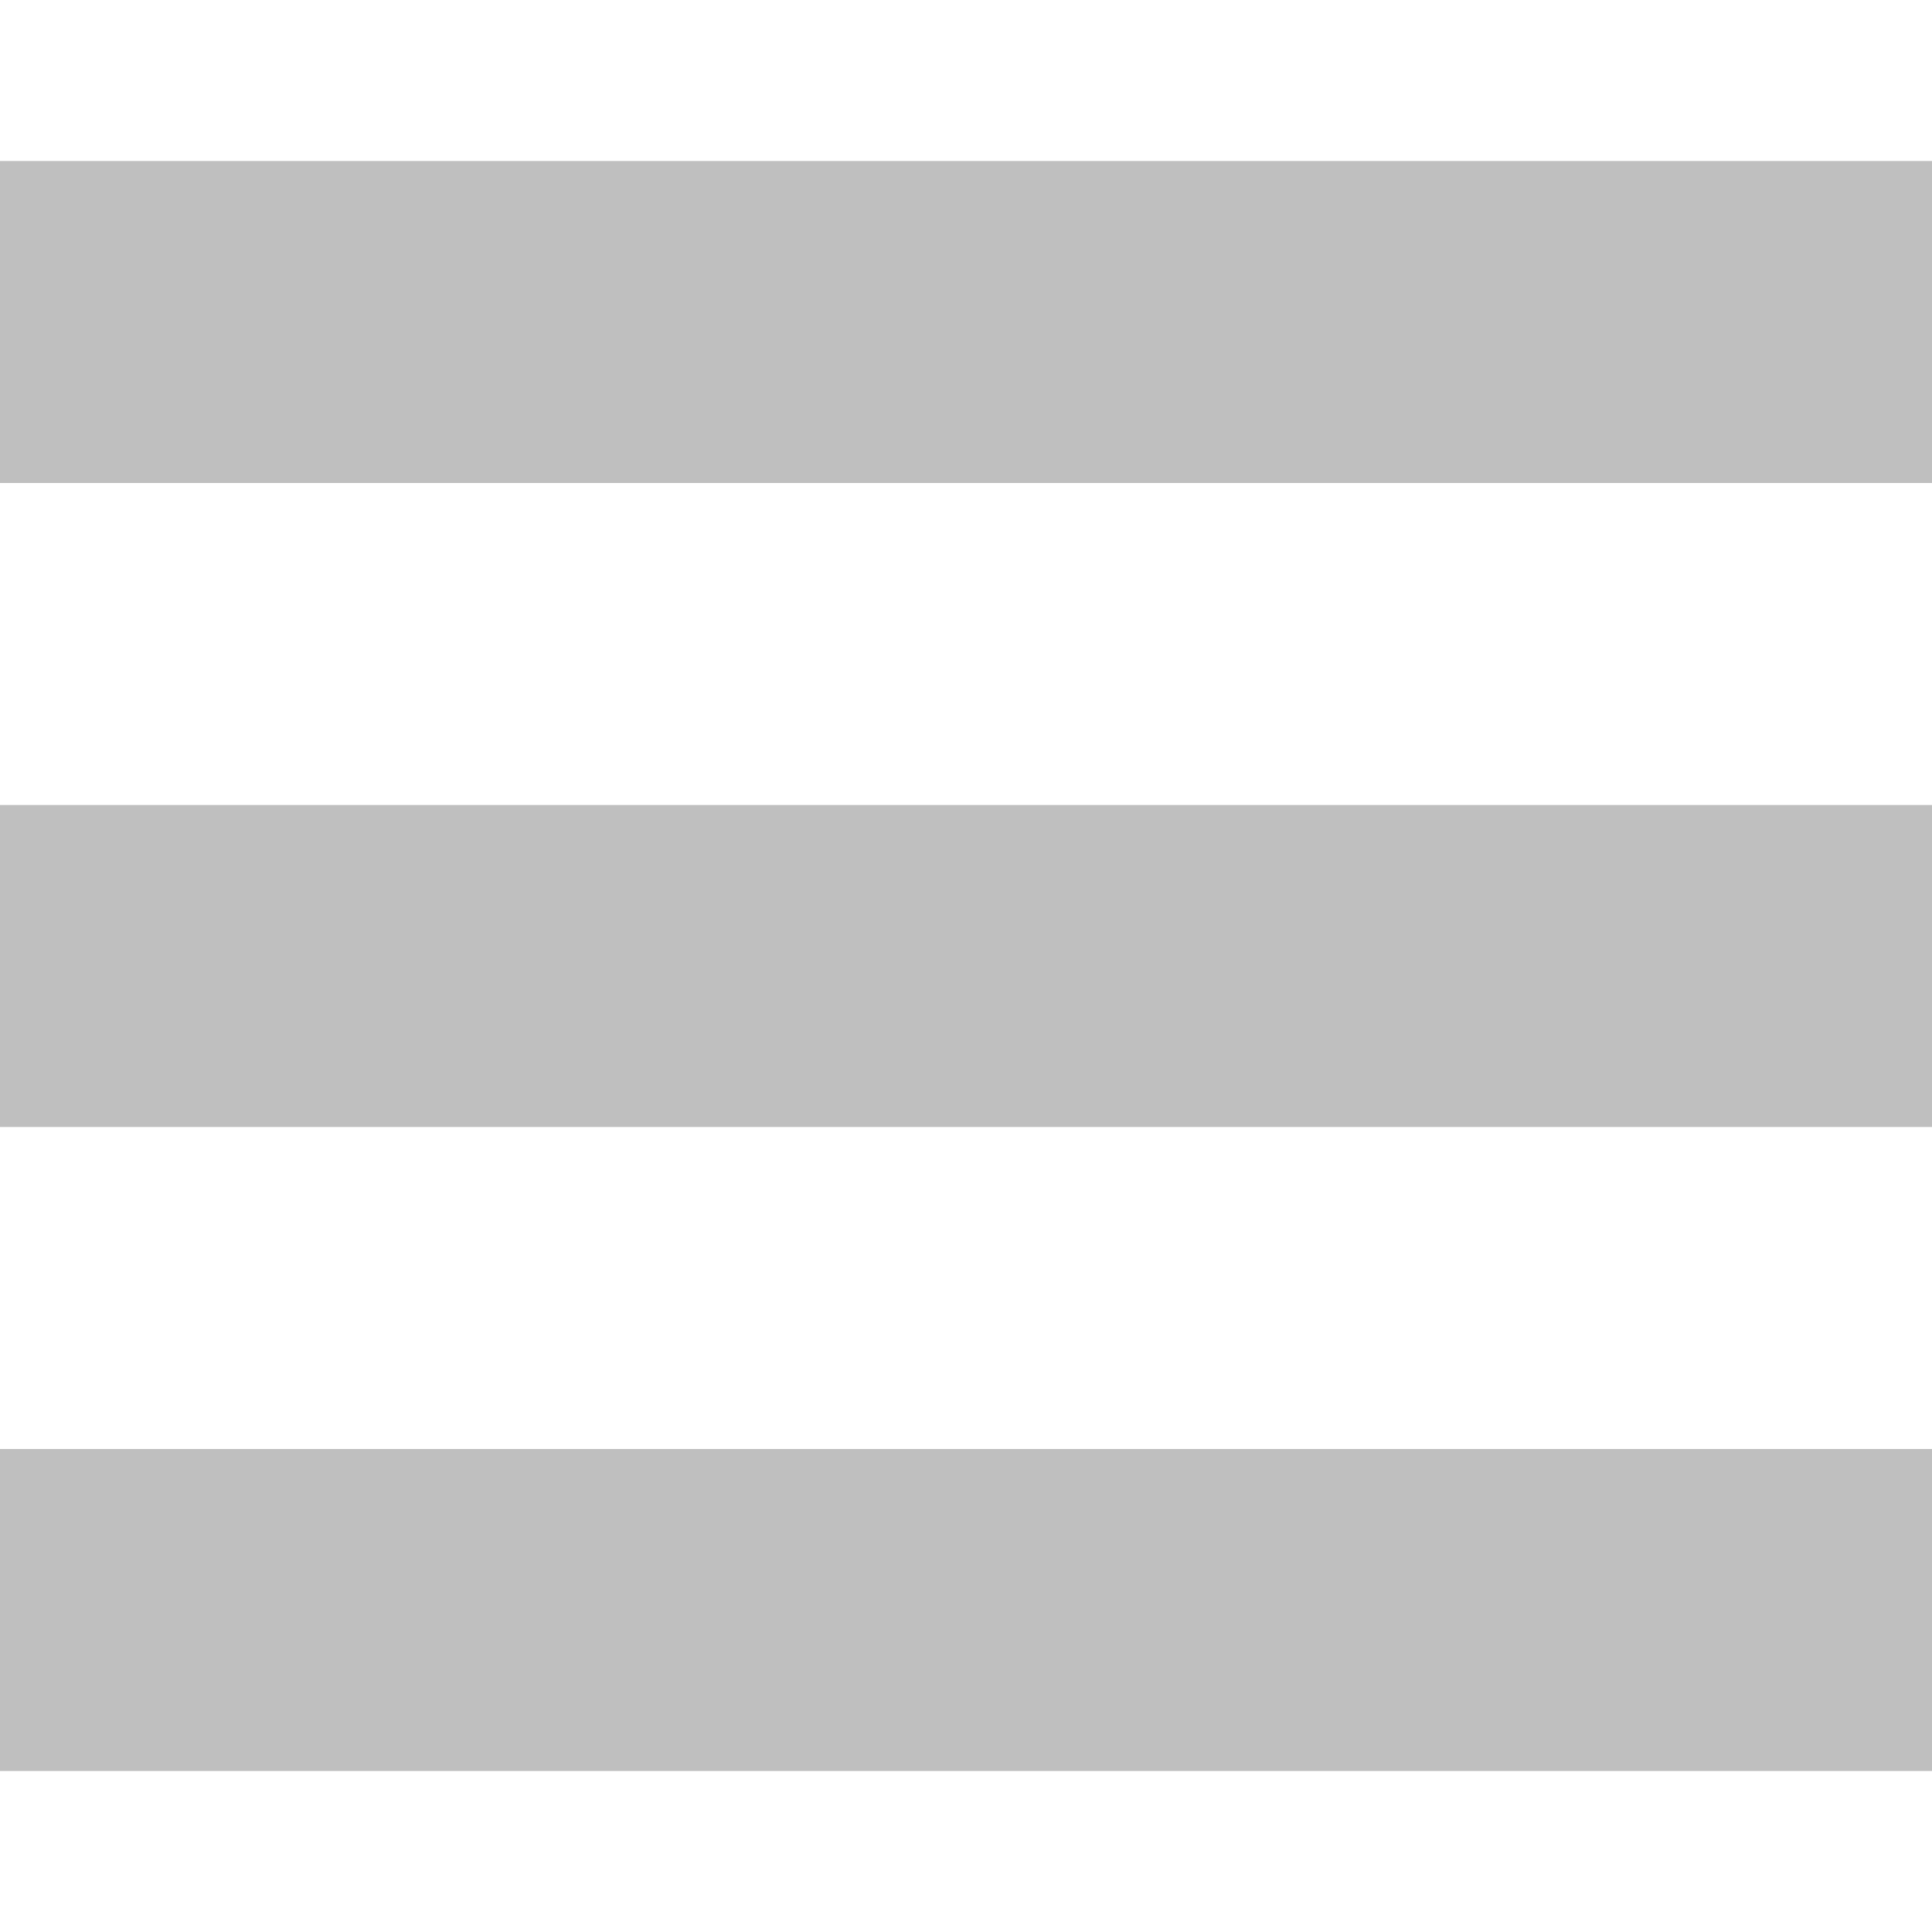 <svg xmlns="http://www.w3.org/2000/svg" width="24" height="24" viewBox="0 0 24 24">

<style>
	.hamburger {
	fill: #BFBFBF;
	}

</style>

<path class='hamburger' d="M24 6h-24v-4h24v4zm0 4h-24v4h24v-4zm0 8h-24v4h24v-4z"/></svg>